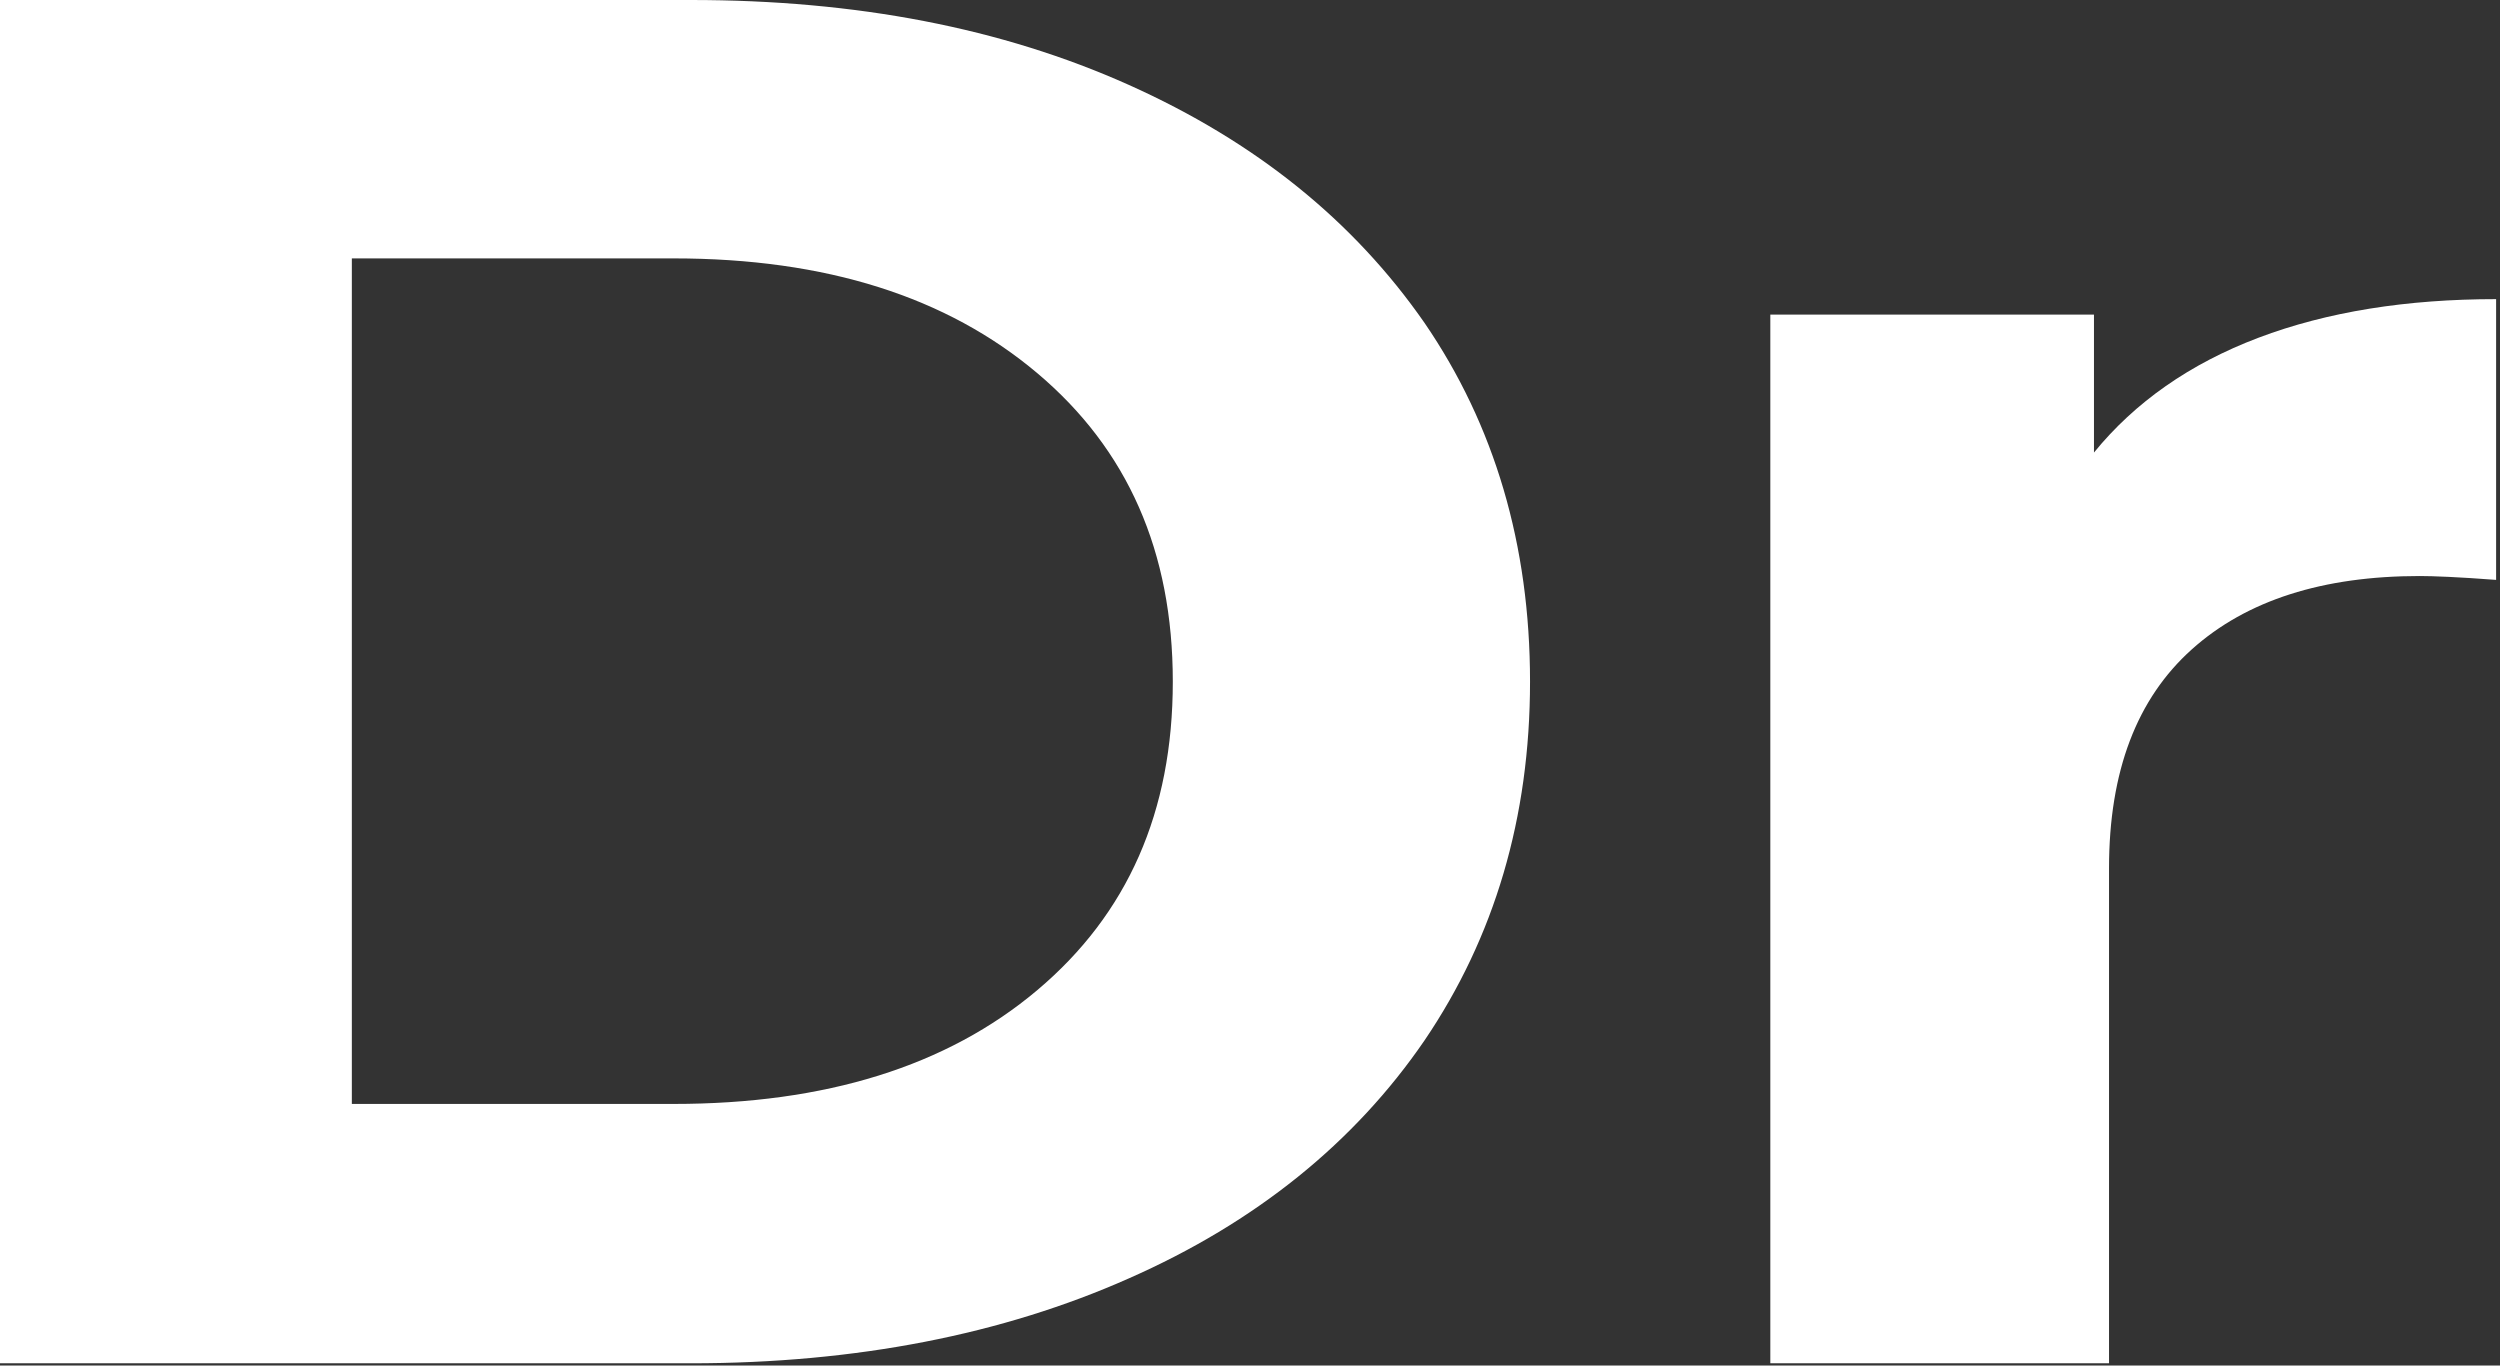 <svg width="238" height="130" viewBox="0 0 238 130" fill="none" xmlns="http://www.w3.org/2000/svg">
<rect x="0" y="0" width="238" height="130" fill="#333333" stroke="none"/>
<path d="M0 0H65.762C81.536 0 95.365 2.662 107.452 8.077C119.539 13.493 128.86 21.019 135.621 30.748C142.279 40.478 145.659 51.859 145.659 64.893C145.659 77.835 142.279 89.216 135.621 99.038C128.963 108.767 119.539 116.385 107.452 121.709C95.467 127.032 81.536 129.786 65.762 129.786H0V0ZM64.123 105.095C78.566 105.095 90.141 101.516 98.745 94.265C107.349 87.013 111.651 77.284 111.651 64.893C111.651 52.502 107.349 42.773 98.745 35.521C90.141 28.27 78.668 24.599 64.123 24.599H33.495V105.095H64.123Z" fill="white"/>
<path d="M215.008 32.152C221.559 29.672 229.134 28.478 237.63 28.478V55.206C234.047 54.93 231.59 54.838 230.362 54.838C221.149 54.838 213.882 57.135 208.661 61.819C203.441 66.503 200.779 73.392 200.779 82.668V129.786H168.535V29.948H199.346V43.082C203.236 38.306 208.456 34.632 215.008 32.152Z" fill="white"/>
</svg>
